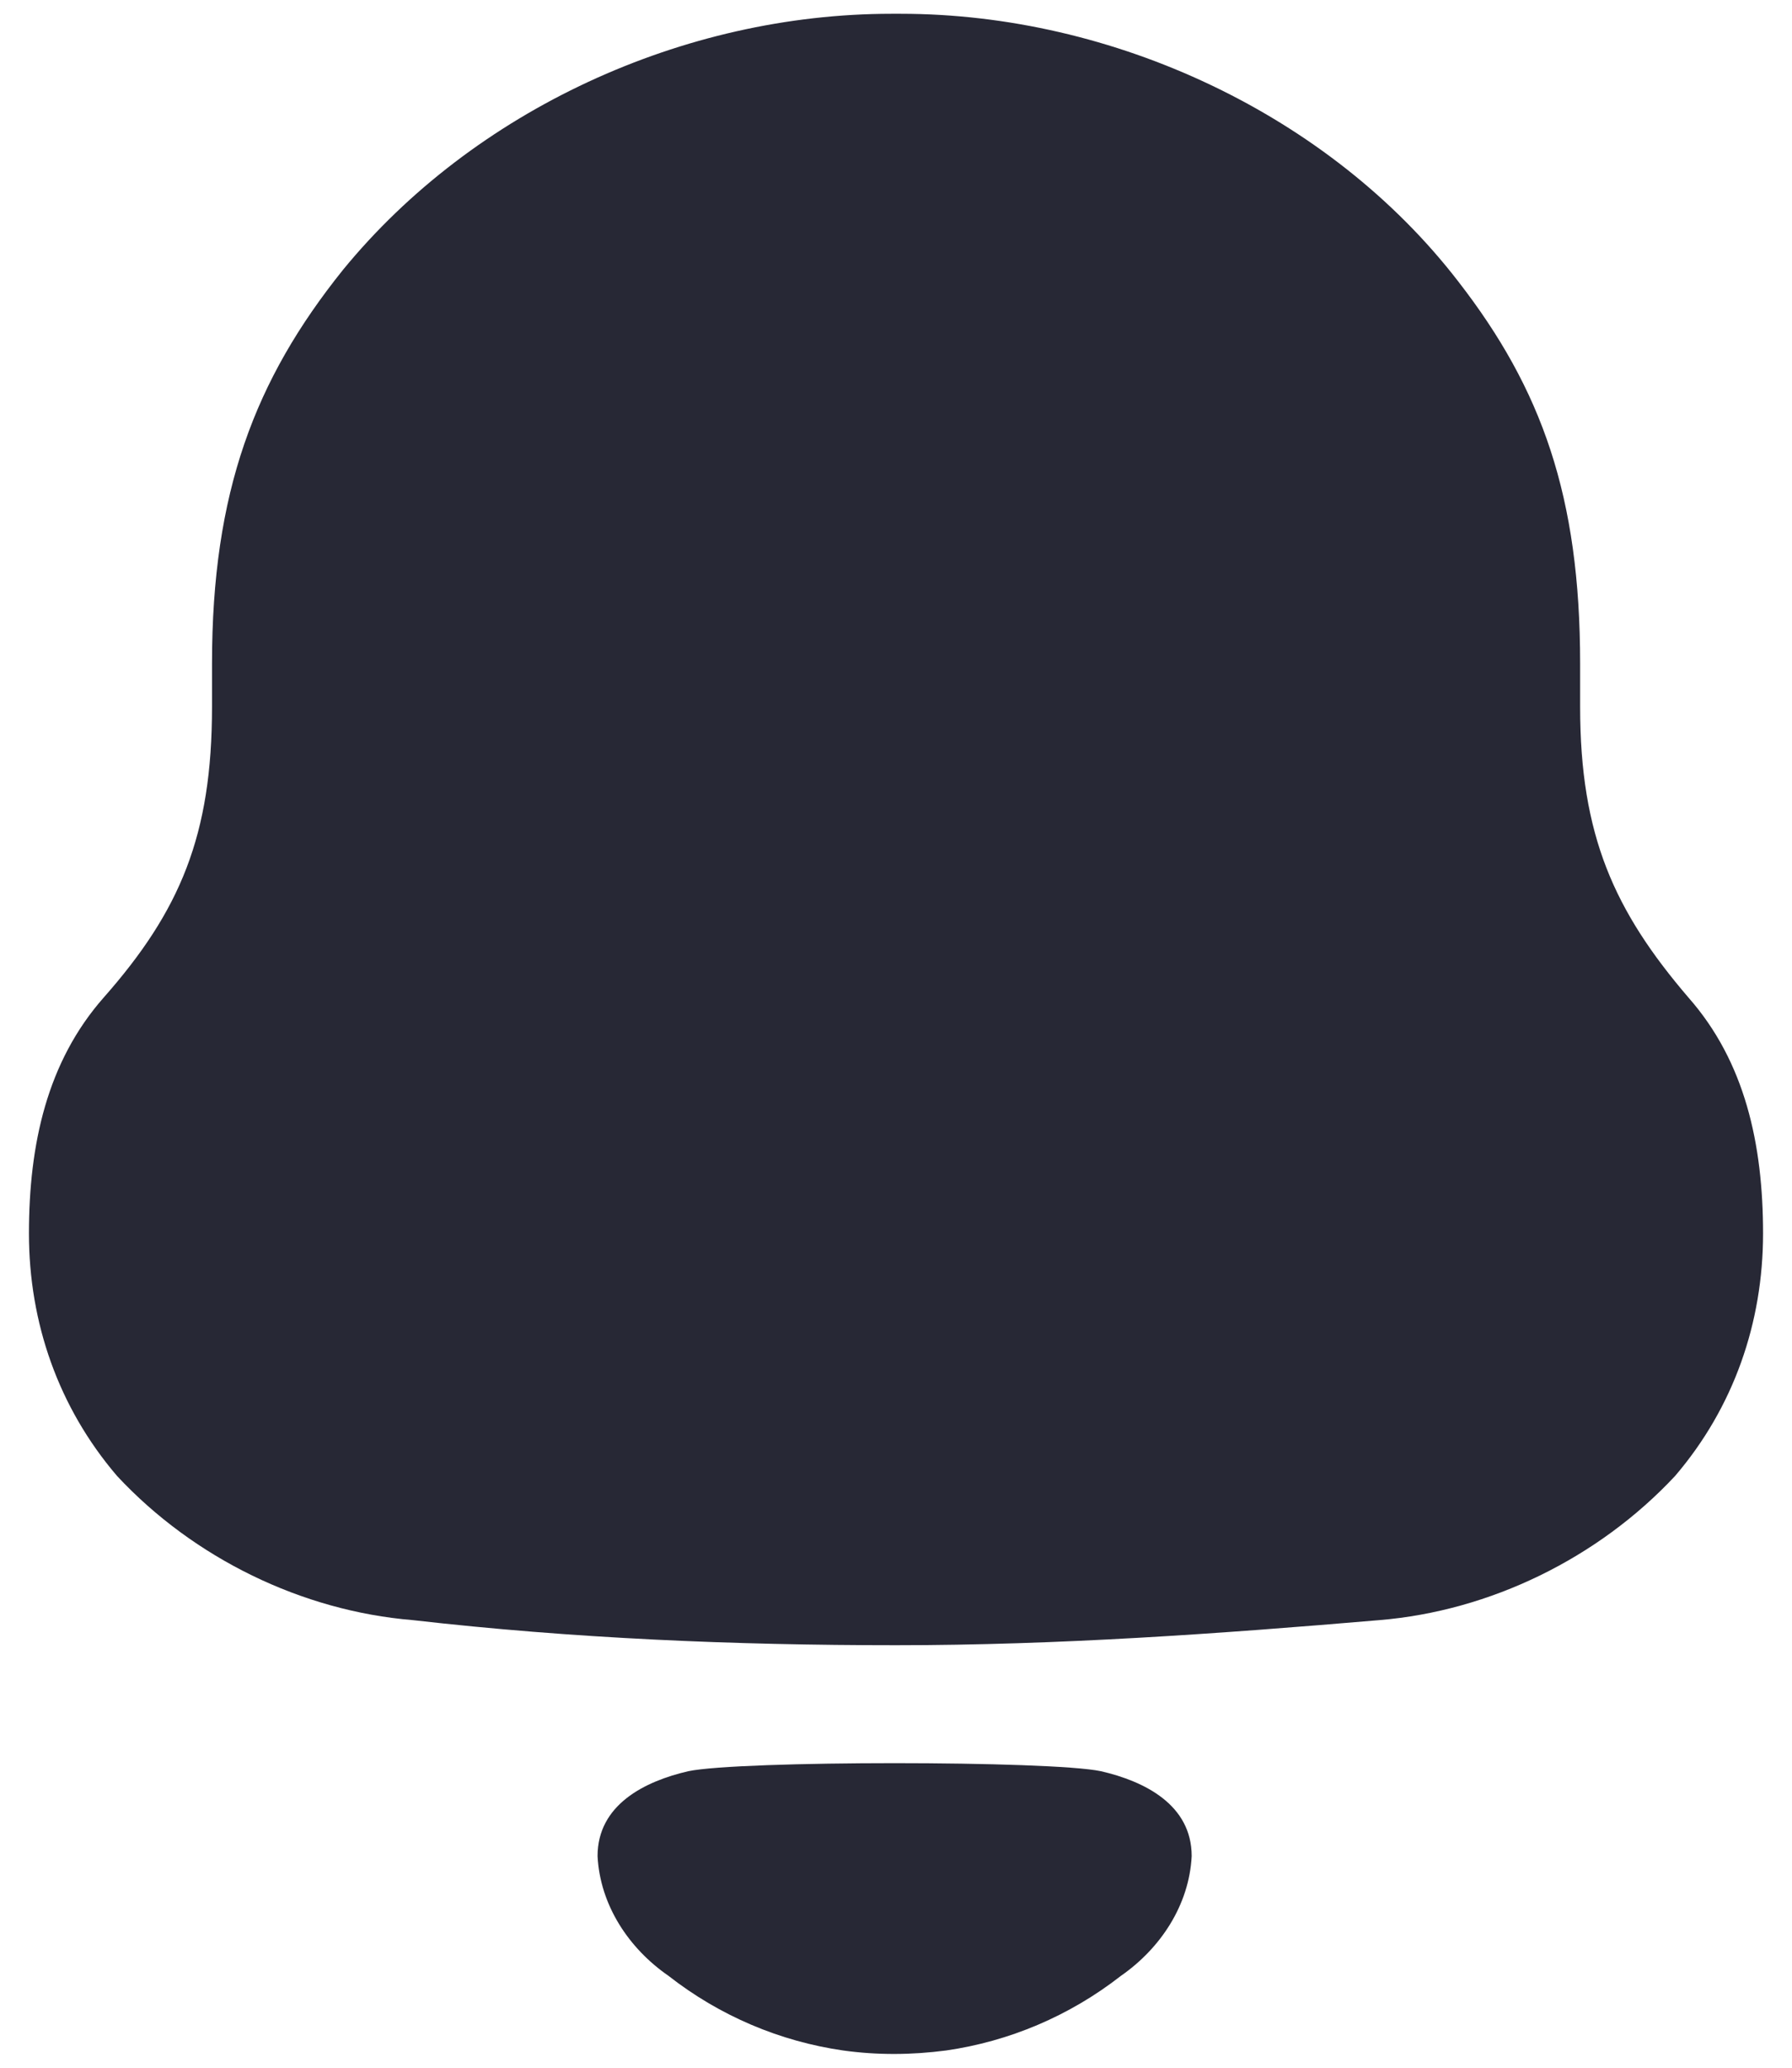 <svg width="13" height="15" viewBox="0 0 13 15" fill="none" xmlns="http://www.w3.org/2000/svg">
<path fill-rule="evenodd" clip-rule="evenodd" d="M11.463 5.129C11.463 6.059 11.709 6.607 12.25 7.238C12.659 7.703 12.79 8.3 12.79 8.948C12.79 9.594 12.578 10.209 12.152 10.707C11.594 11.305 10.808 11.687 10.006 11.753C8.843 11.852 7.679 11.935 6.5 11.935C5.321 11.935 4.158 11.886 2.995 11.753C2.192 11.687 1.406 11.305 0.849 10.707C0.423 10.209 0.21 9.594 0.21 8.948C0.21 8.3 0.342 7.703 0.751 7.238C1.308 6.607 1.538 6.059 1.538 5.129V4.814C1.538 3.569 1.848 2.756 2.487 1.959C3.437 0.797 4.96 0.1 6.467 0.1H6.534C8.073 0.1 9.645 0.83 10.579 2.042C11.185 2.823 11.463 3.602 11.463 4.814V5.129ZM4.335 13.465C4.335 13.092 4.677 12.922 4.993 12.849C5.363 12.771 7.617 12.771 7.987 12.849C8.303 12.922 8.645 13.092 8.645 13.465C8.627 13.82 8.419 14.134 8.131 14.334C7.758 14.625 7.321 14.809 6.863 14.875C6.61 14.908 6.362 14.909 6.117 14.875C5.659 14.809 5.222 14.625 4.849 14.333C4.561 14.134 4.353 13.82 4.335 13.465Z" fill="#272835"/>
</svg>
